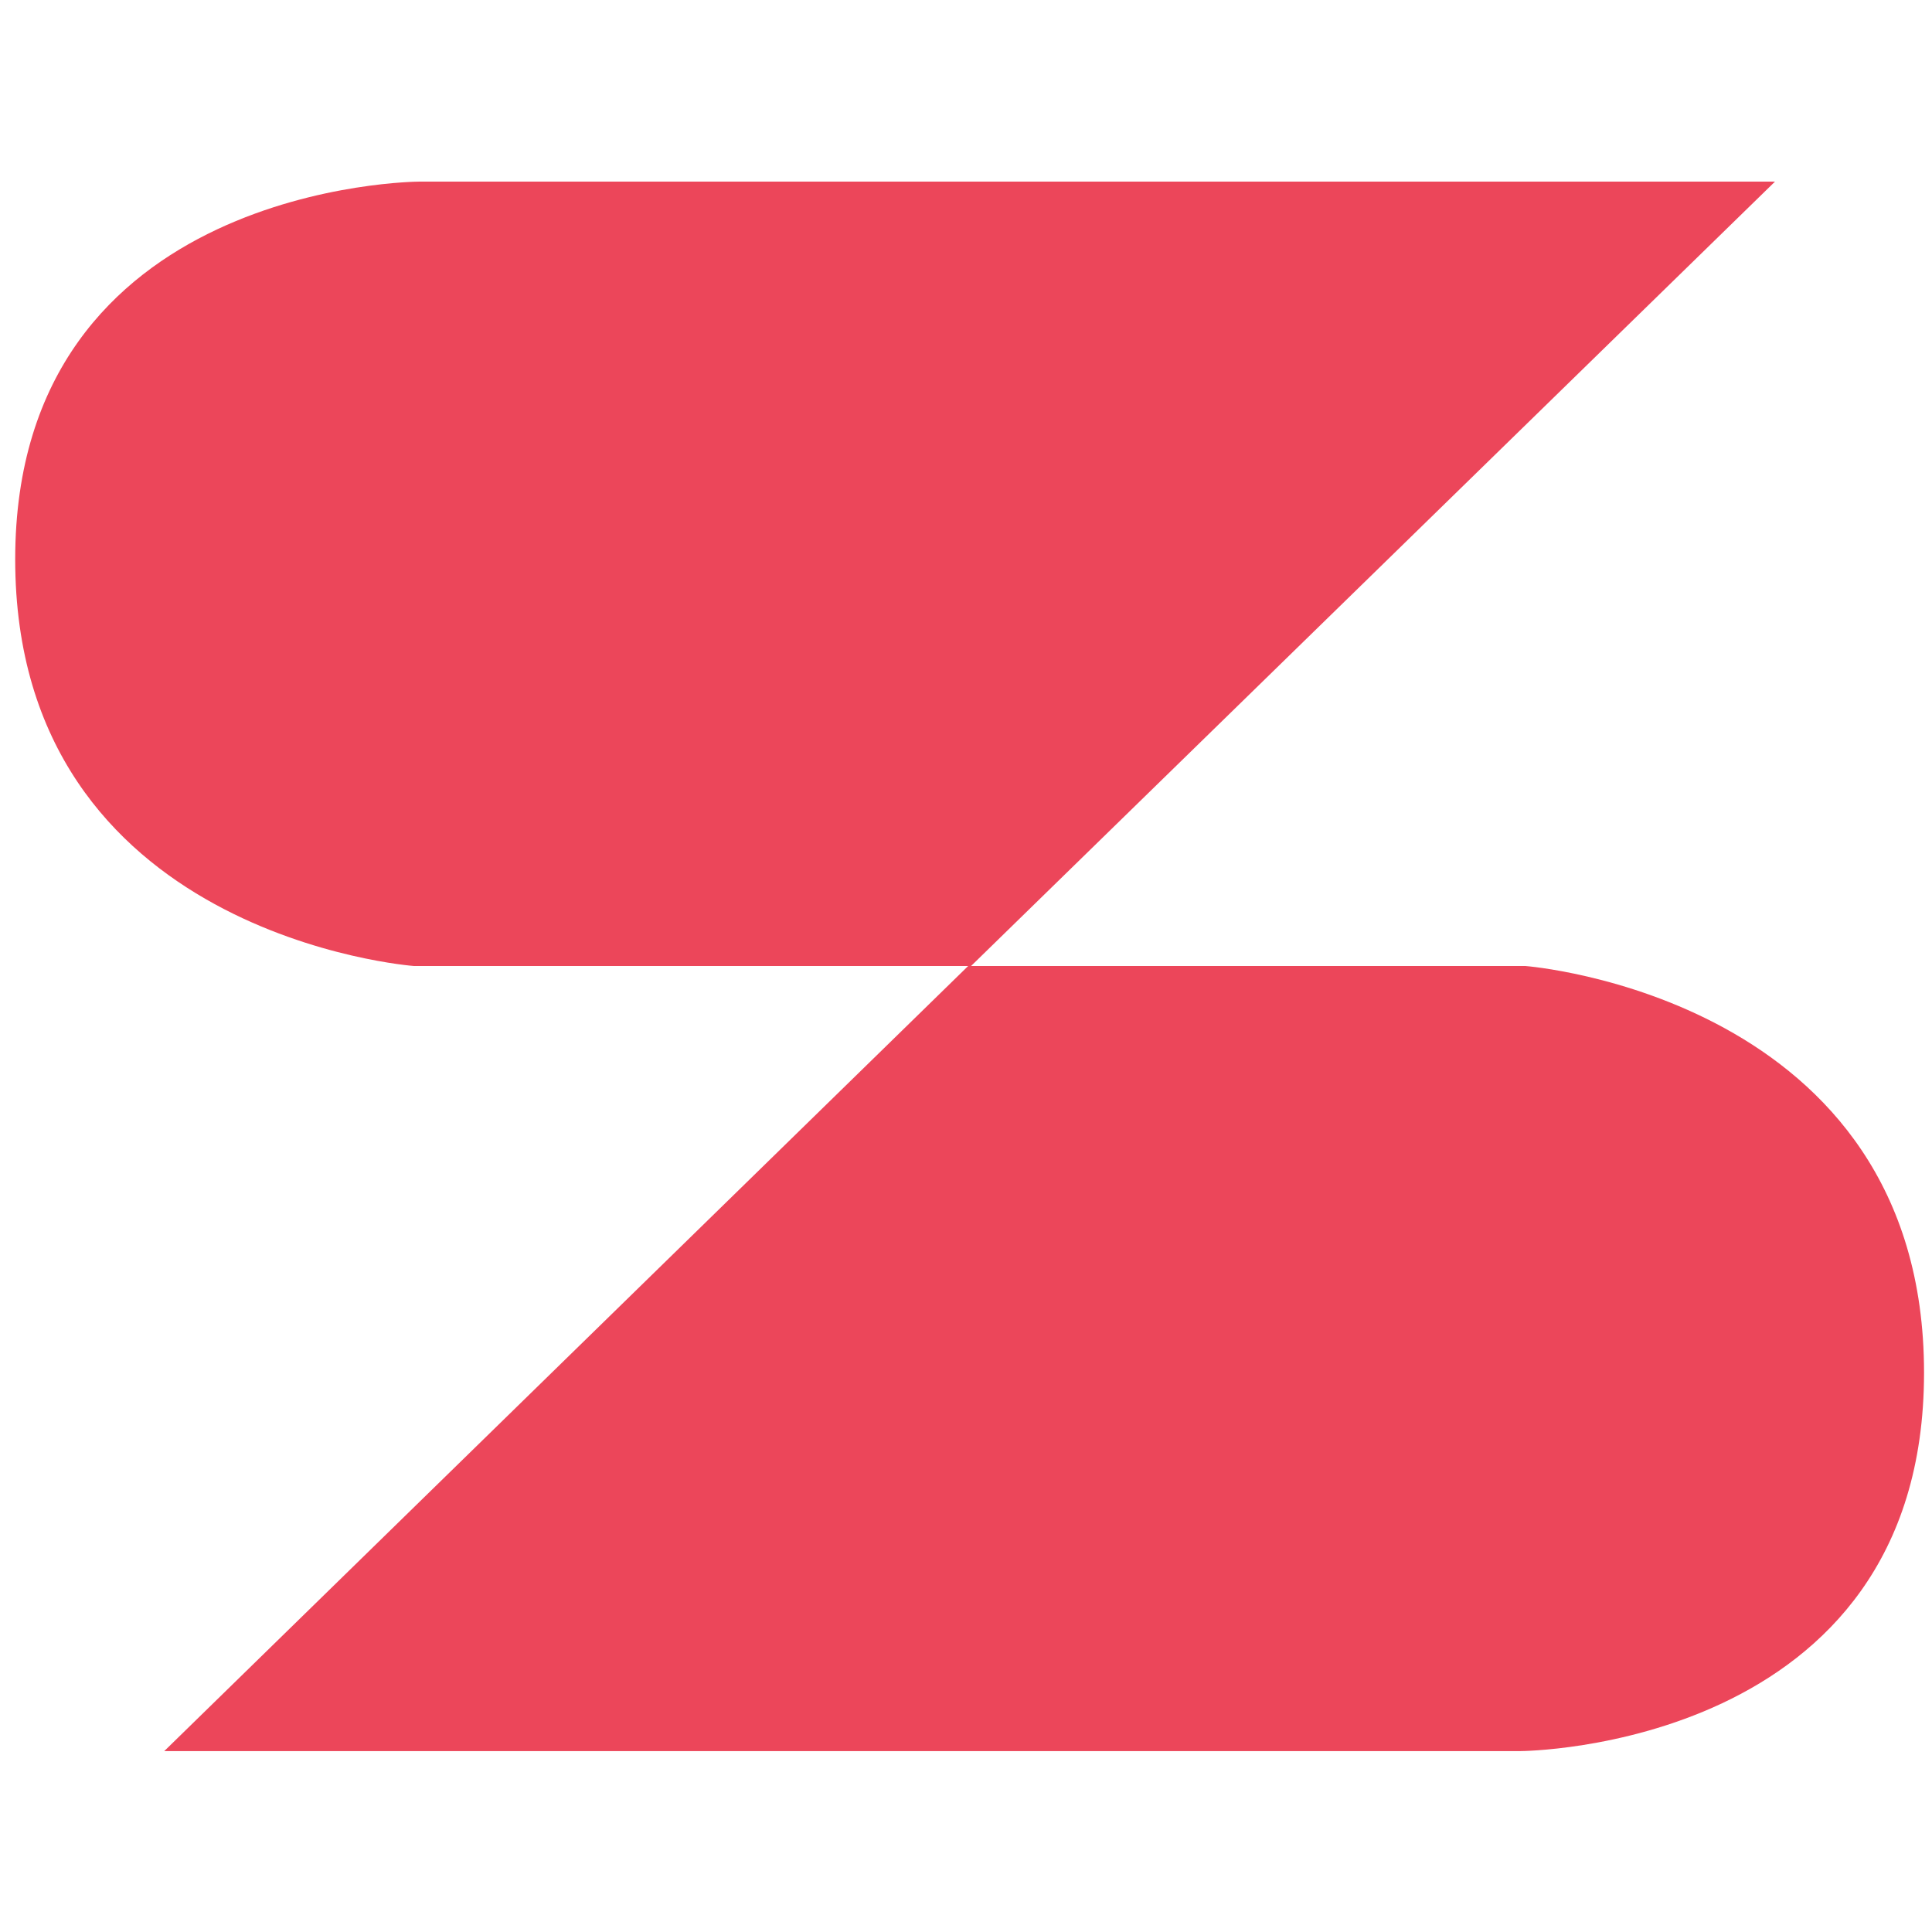 <svg xmlns="http://www.w3.org/2000/svg" xmlns:xlink="http://www.w3.org/1999/xlink" xmlns:sketch="http://www.bohemiancoding.com/sketch/ns" width="267px" height="267px" viewBox="0 0 267 267" version="1.1"><!-- Generator: Sketch 3.2.2 (9983) - http://www.bohemiancoding.com/sketch --><title>Artboard 1</title><desc>Created with Sketch.</desc><defs/><g id="Page-1" stroke="none" stroke-width="1" fill="none" fill-rule="evenodd" sketch:type="MSPage"><g id="Artboard-1" sketch:type="MSArtboardGroup" fill="#EC465A"><g id="logo" sketch:type="MSLayerGroup" transform="translate(1, 25)"><g id="Welcome" sketch:type="MSShapeGroup"><g id="Desktop"><g id="Logo"><path d="M132.8 108.5 L209.8 108.5 C209.8 108.5 264.9 112.7 264.9 164.7 C264.9 216.8 209.1 217 209.1 217 L21.7 217 L132.8 108.5 L132.8 108.5 Z" id="Path-5"/><path d="M133.2 108.5 L56.2 108.5 C56.2 108.5 1.1 104.4 1.1 52.3 C1.1 0.3 56.9 0.1 56.9 0.1 L244.3 0.1 L133.2 108.5 L133.2 108.5 Z" id="Path-6"/></g></g></g></g></g></g></svg>
